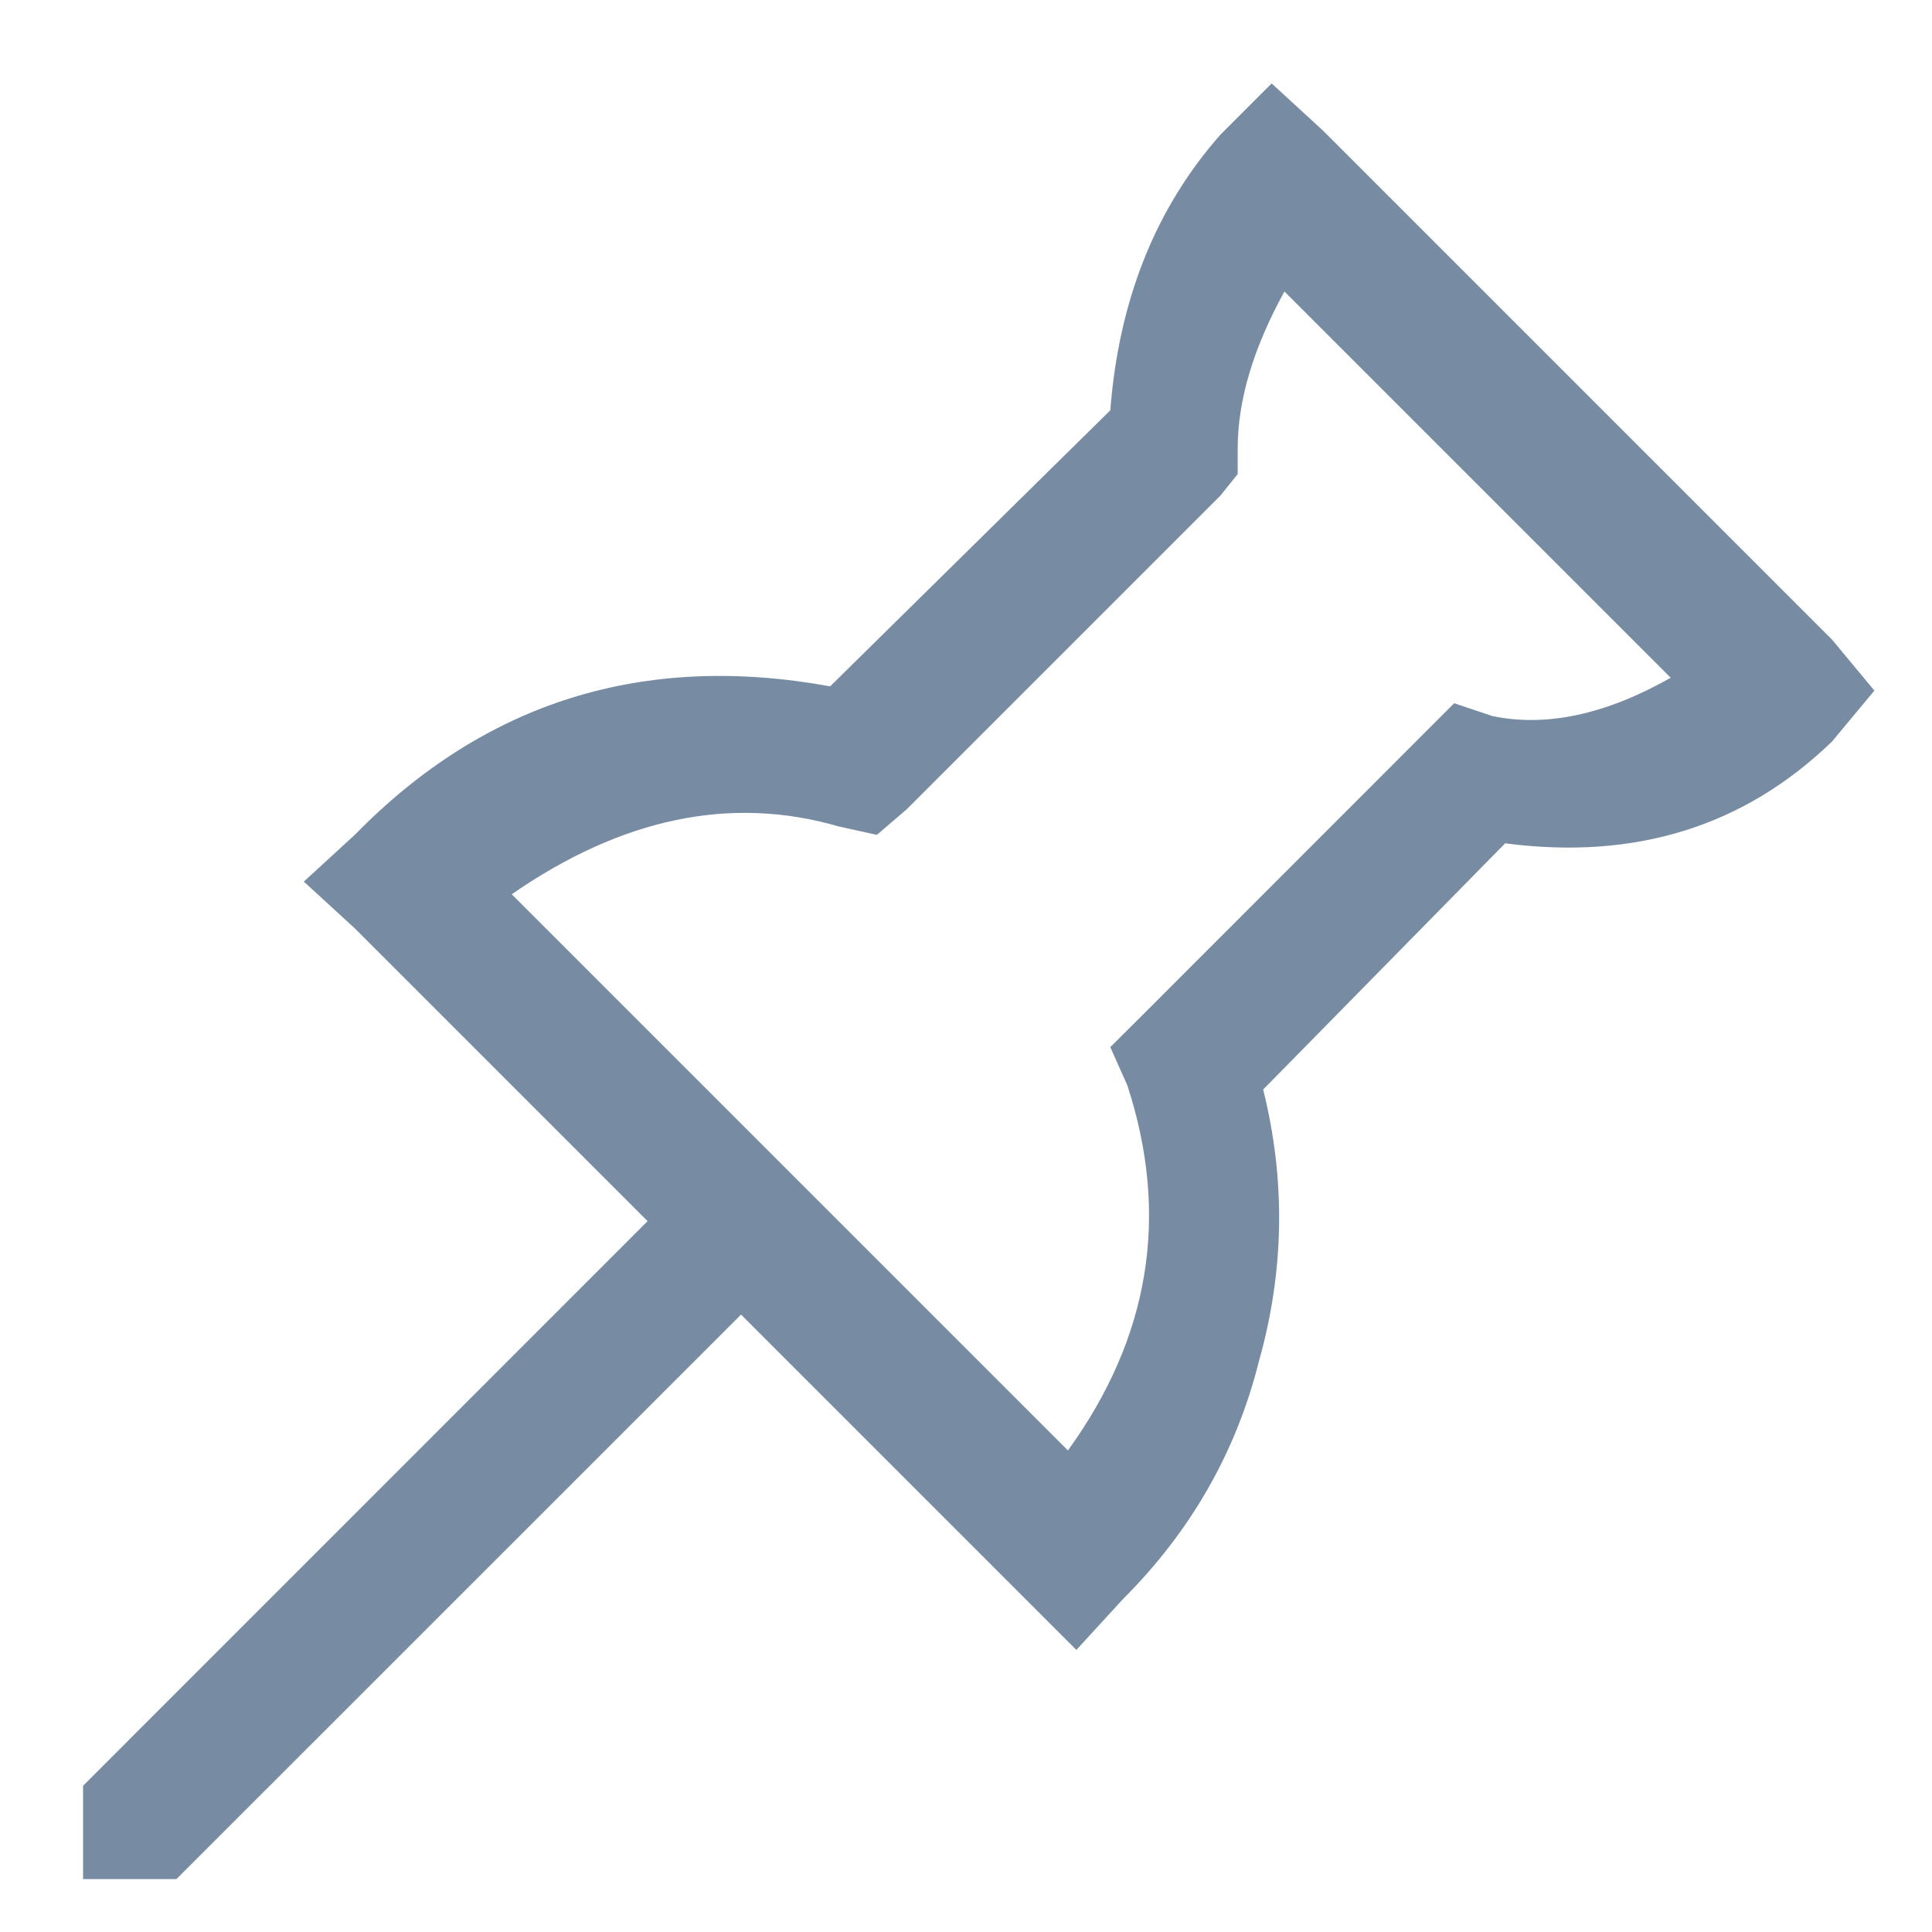 <svg width="16" height="16" viewBox="0 0 16 16" fill="none" xmlns="http://www.w3.org/2000/svg">
<path d="M10.531 0.691L10.953 1.078L15.172 5.297L15.523 5.719L15.172 6.141C14.445 6.844 13.543 7.125 12.465 6.984L10.461 9.023C10.648 9.773 10.637 10.523 10.426 11.273C10.238 12.023 9.863 12.68 9.301 13.242L8.914 13.664L8.492 13.242L6.137 10.887L1.461 15.562H0.688V14.789L5.363 10.113L2.938 7.688L2.516 7.301L2.938 6.914C4.016 5.812 5.328 5.402 6.875 5.684L9.195 3.398C9.266 2.484 9.57 1.723 10.109 1.113L10.531 0.691ZM10.637 2.414C10.379 2.883 10.25 3.316 10.25 3.715V3.926L10.109 4.102L7.508 6.703L7.262 6.914L6.945 6.844C6.055 6.586 5.152 6.773 4.238 7.406L8.844 12.012C9.523 11.074 9.688 10.066 9.336 8.988L9.195 8.672L9.477 8.391L11.797 6.07L12.043 5.824L12.359 5.93C12.805 6.023 13.297 5.918 13.836 5.613L10.637 2.414Z" fill="#778CA2"/>
</svg>
